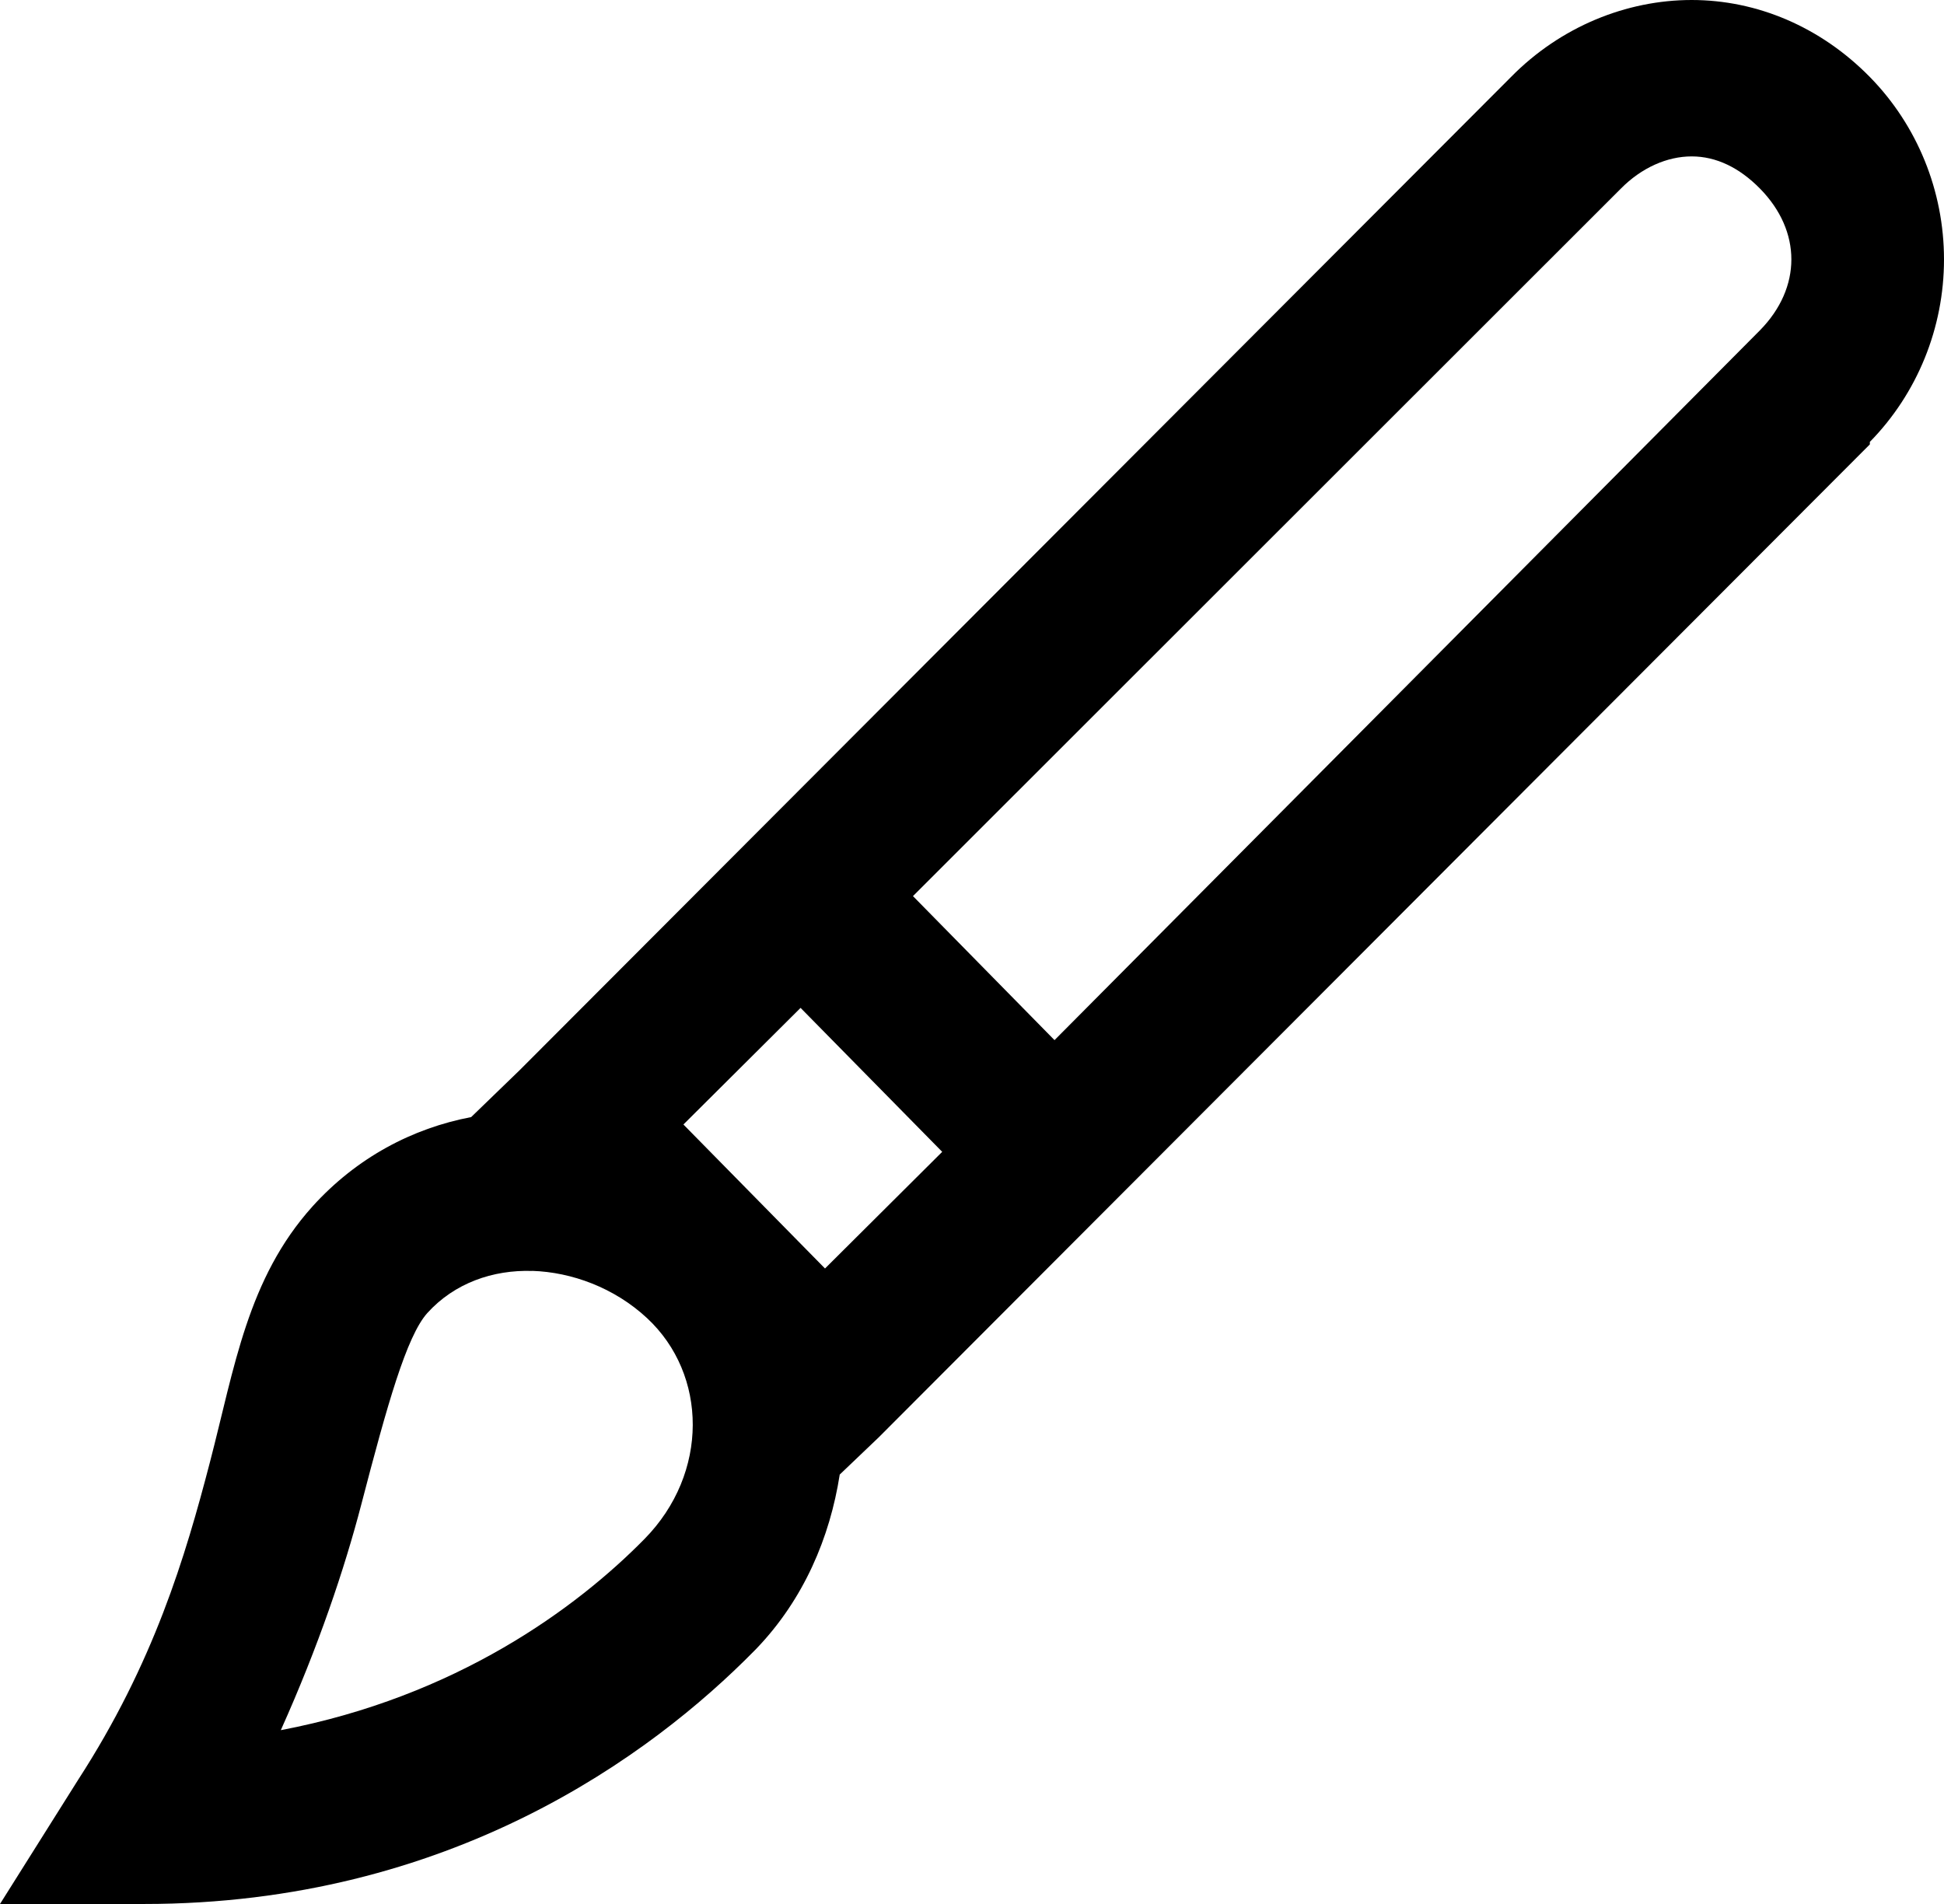 <svg width="49" height="48" viewBox="0 0 49 48" fill="none" xmlns="http://www.w3.org/2000/svg">
<path d="M42.64 0C40.994 0 39.333 0.673 38.086 1.941L13.105 26.973L11.876 28.162C10.4 28.443 8.992 29.18 7.876 30.415C6.237 32.238 5.915 34.467 5.292 36.86C4.668 39.255 3.877 41.922 1.969 44.87L0 48H3.631C11.337 48 16.421 44.253 19.014 41.616L19.073 41.556C20.258 40.318 20.919 38.762 21.166 37.174L22.15 36.235L47.131 11.203V11.14C48.328 9.919 49 8.265 49 6.54C49 4.816 48.328 3.162 47.131 1.941C45.885 0.673 44.284 0 42.638 0H42.64ZM42.64 3.943C43.255 3.943 43.839 4.223 44.363 4.756C45.416 5.828 45.416 7.251 44.363 8.325L26.58 26.222L23.012 22.591L40.854 4.756C41.378 4.225 42.024 3.943 42.64 3.943ZM20.179 25.409L23.749 29.038L20.795 31.979L17.226 28.349L20.179 25.409ZM13.416 32.039C14.408 32.071 15.483 32.462 16.308 33.229C17.838 34.651 17.875 37.14 16.245 38.798C14.538 40.534 11.508 42.773 7.078 43.618C8.023 41.514 8.685 39.549 9.108 37.923C9.762 35.412 10.246 33.69 10.77 33.103C11.455 32.346 12.424 32.009 13.416 32.041V32.039Z" fill="black"/>
</svg>
